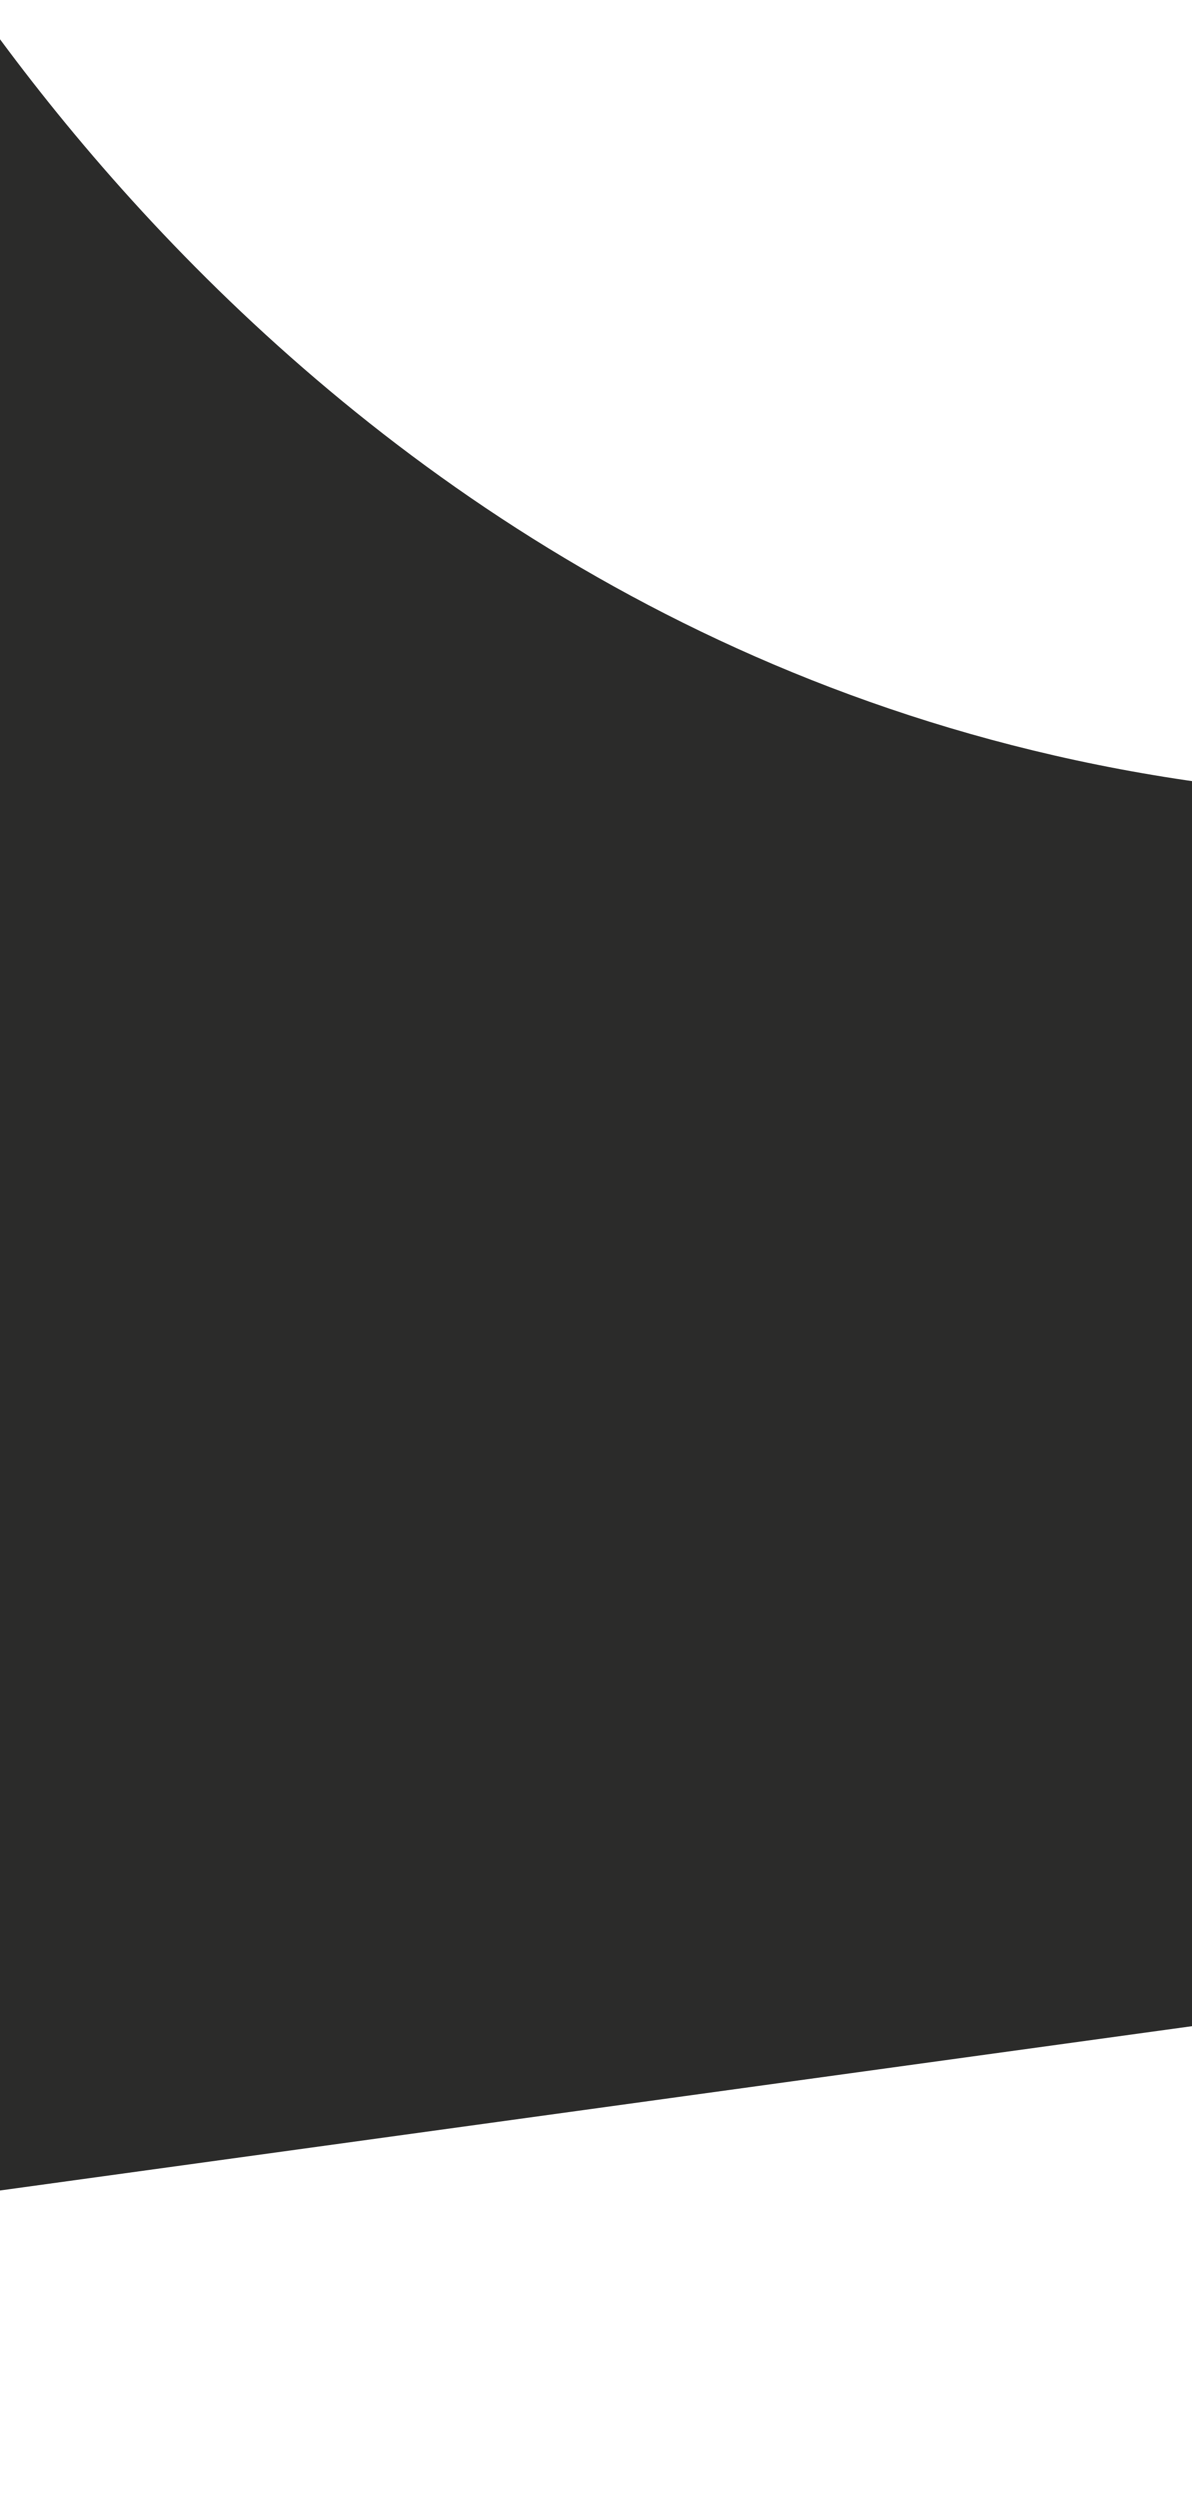 <svg width="375" height="786" viewBox="0 0 375 786" fill="none" xmlns="http://www.w3.org/2000/svg">
<g filter="url(#filter0_f_2_108)">
<path d="M-137.499 327.5L-50.775 -69.115C-50.775 -69.115 81.501 214.631 395.295 248.131C656.092 275.973 495.001 620.5 495.001 620.5L-2 688.967L-137.499 327.5Z" fill="#2B2B2A"/>
</g>
<defs>
<filter id="filter0_f_2_108" x="-234.499" y="-166.115" width="875.701" height="952.082" filterUnits="userSpaceOnUse" color-interpolation-filters="sRGB">
<feFlood flood-opacity="0" result="BackgroundImageFix"/>
<feBlend mode="normal" in="SourceGraphic" in2="BackgroundImageFix" result="shape"/>
<feGaussianBlur stdDeviation="48.5" result="effect1_foregroundBlur_2_108"/>
</filter>
</defs>
</svg>

